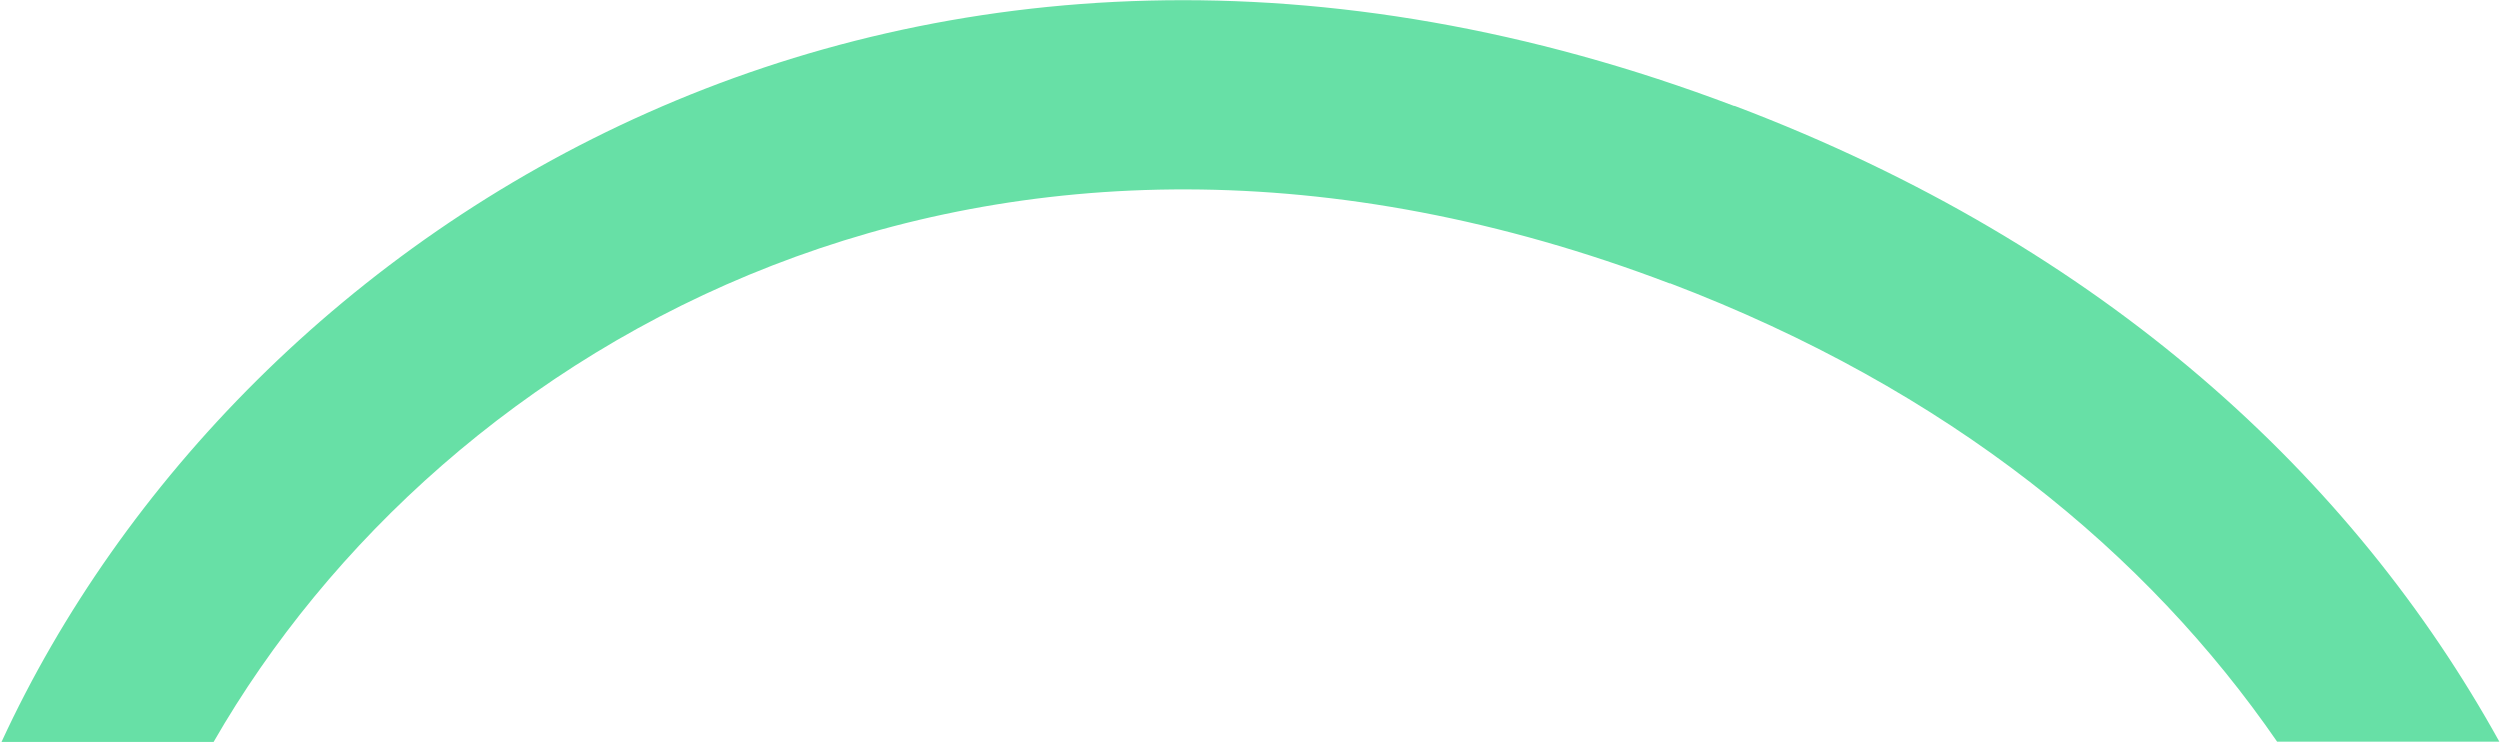<svg width="927" height="276" viewBox="0 0 927 276" fill="none" xmlns="http://www.w3.org/2000/svg">
    <path fill-rule="evenodd" clip-rule="evenodd" d="M619.199 105.026L619.165 105.116C366.369 8.813 164.292 127.048 79.202 275.113H0.56C89.054 83.291 336.98 -76.743 643.096 39.327L643.13 39.236C780.915 91.412 872.837 177.571 926.754 275H844.349C796.37 205.391 723.011 144.518 619.199 105.026Z" fill="#67E0A6"/>
</svg>
